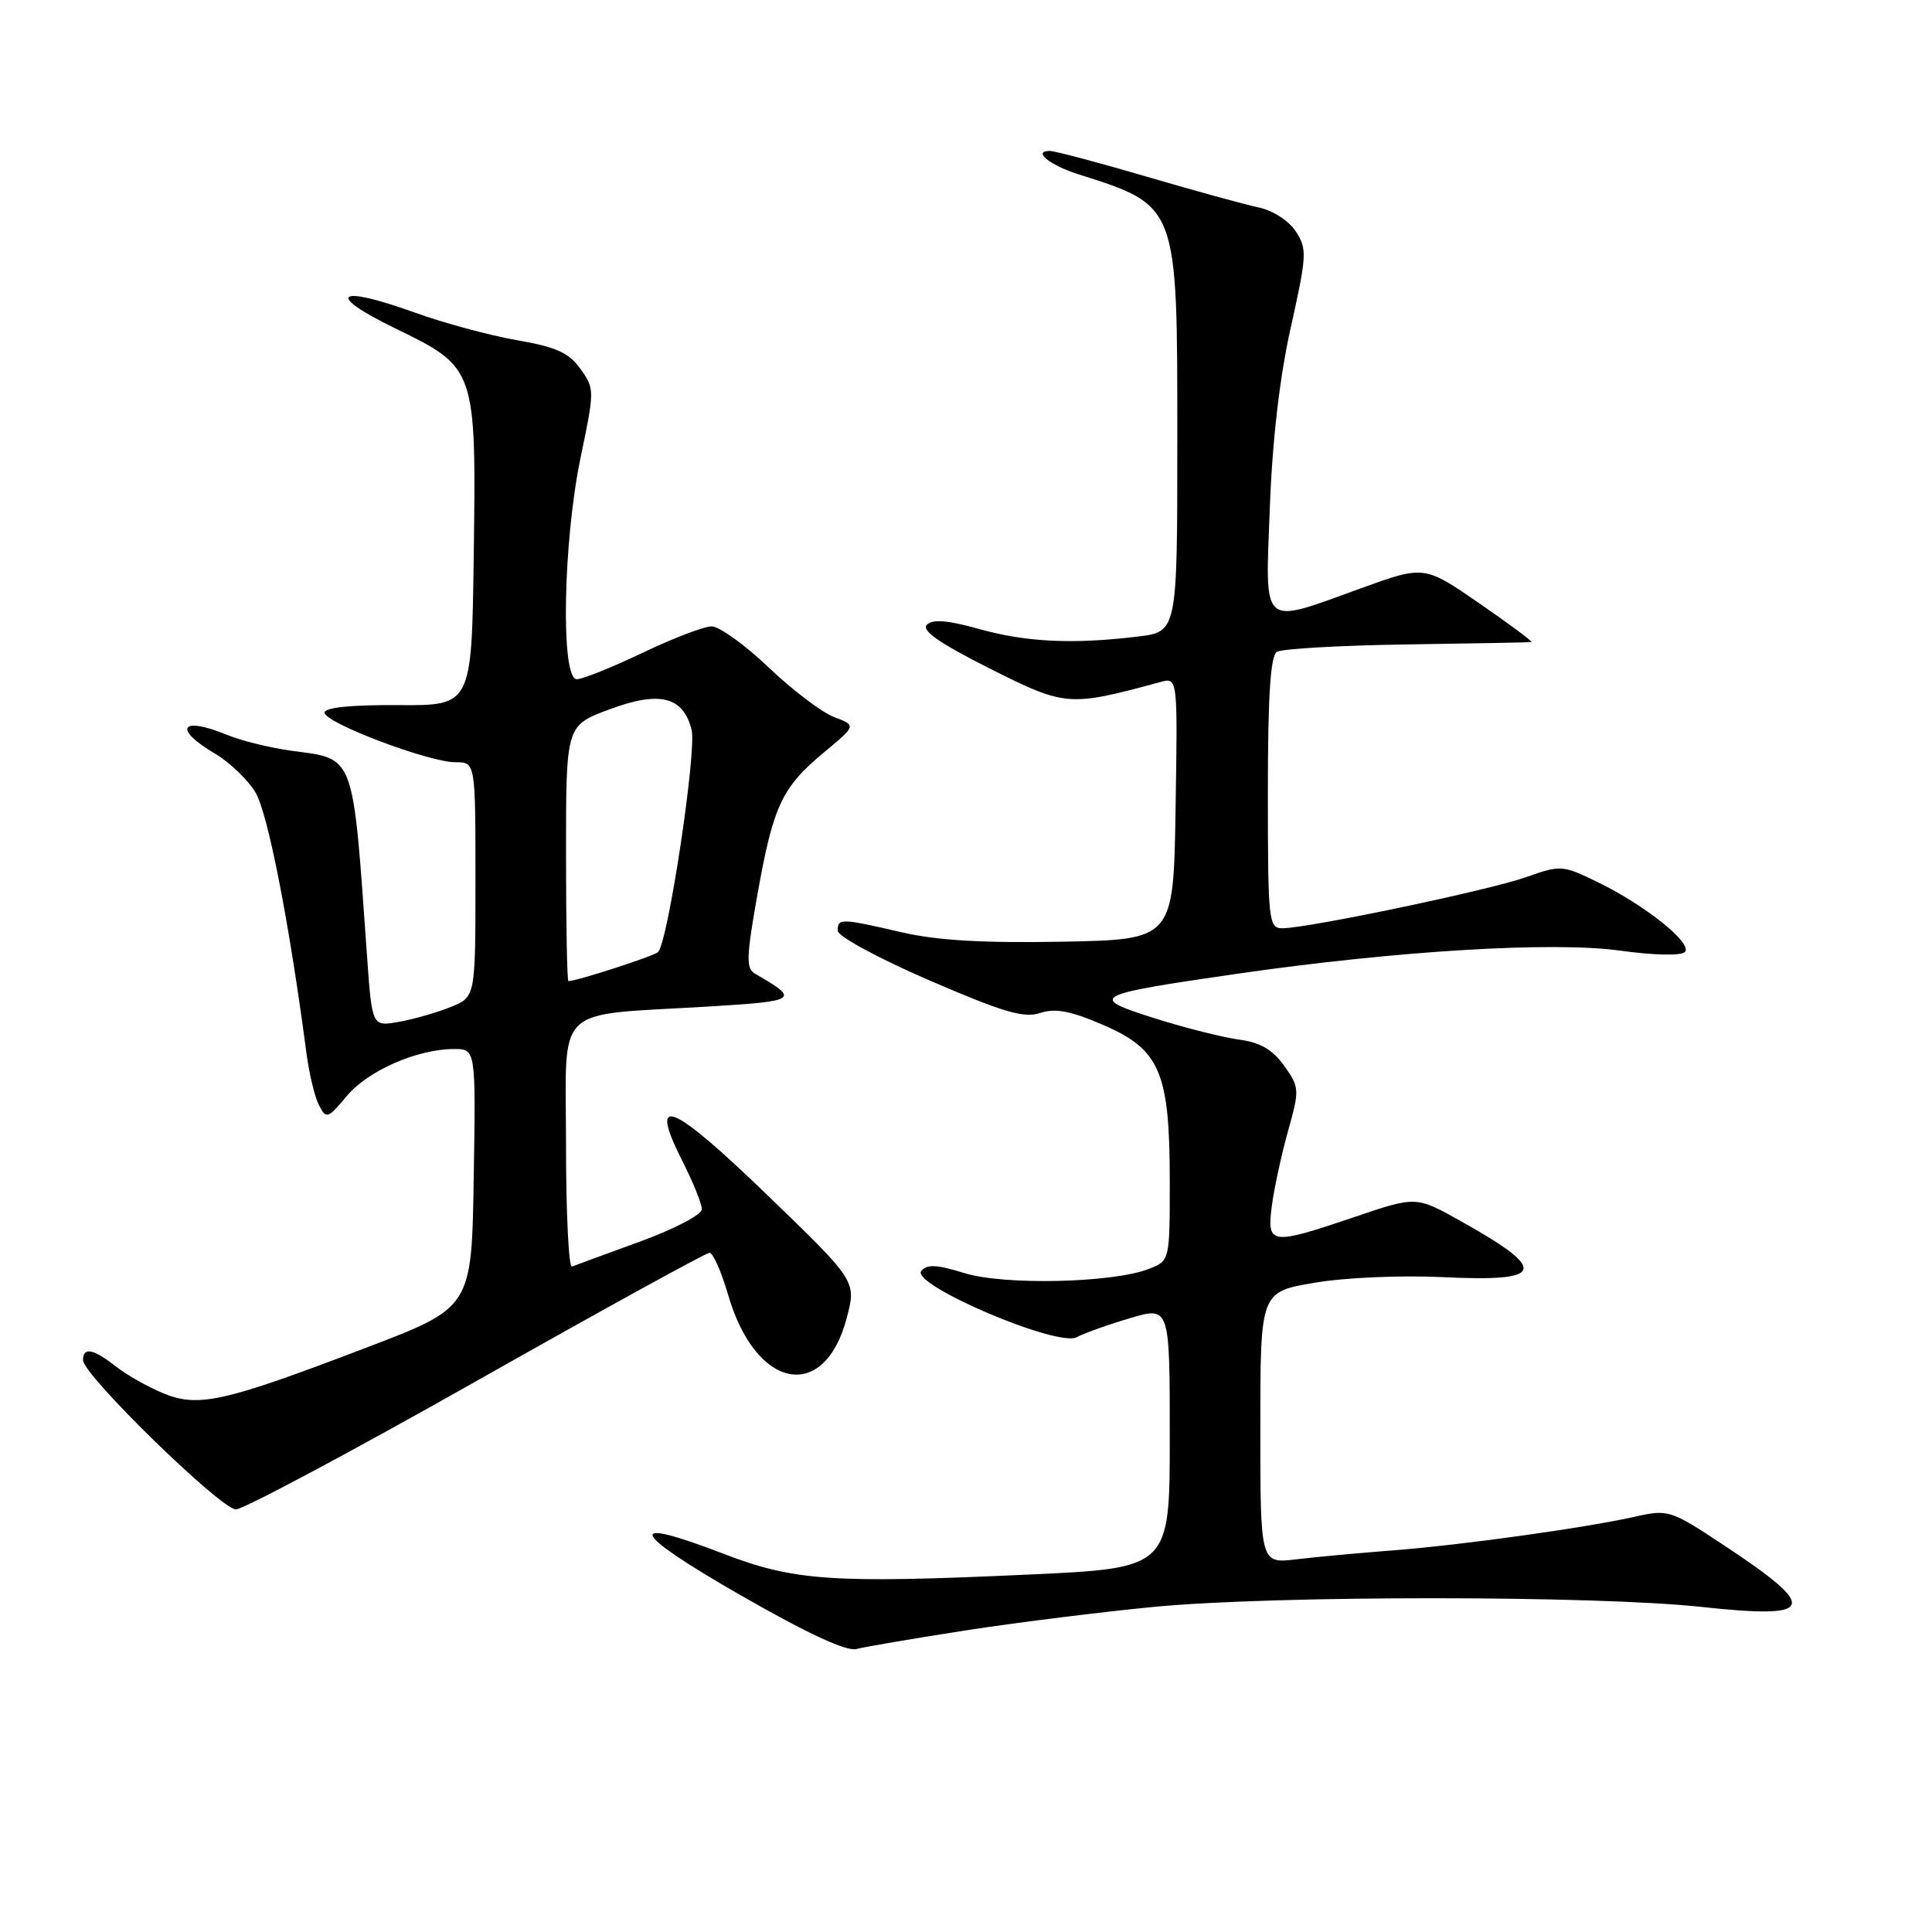 <?xml version="1.0" encoding="UTF-8" standalone="no"?>
<!DOCTYPE svg PUBLIC "-//W3C//DTD SVG 1.1//EN" "http://www.w3.org/Graphics/SVG/1.1/DTD/svg11.dtd" >
<svg xmlns="http://www.w3.org/2000/svg" xmlns:xlink="http://www.w3.org/1999/xlink" version="1.1" viewBox="0 0 256 256">
 <g >
 <path fill="currentColor"
d=" M 128.00 216.03 C 134.88 214.97 146.12 213.57 153.00 212.91 C 169.04 211.39 211.29 211.40 225.40 212.92 C 240.66 214.57 241.16 213.16 228.33 204.69 C 221.35 200.08 221.05 199.98 216.65 200.97 C 209.98 202.46 193.62 204.74 184.50 205.44 C 180.10 205.77 174.36 206.31 171.75 206.62 C 167.00 207.19 167.00 207.19 167.00 189.18 C 167.00 171.18 167.00 171.18 174.20 169.97 C 178.24 169.28 185.71 168.96 191.23 169.23 C 204.76 169.88 205.24 168.34 193.57 161.81 C 187.64 158.49 187.64 158.49 179.57 161.23 C 168.31 165.04 167.85 164.97 168.53 159.75 C 168.84 157.41 169.81 152.95 170.68 149.84 C 172.21 144.37 172.19 144.08 170.16 141.22 C 168.63 139.08 166.99 138.13 164.17 137.75 C 162.03 137.46 157.01 136.20 153.01 134.93 C 144.10 132.12 144.66 131.82 163.79 129.05 C 185.11 125.97 205.78 124.72 214.74 125.97 C 219.13 126.58 222.74 126.66 223.25 126.15 C 224.36 125.04 218.03 119.96 211.69 116.88 C 207.03 114.62 206.80 114.60 202.21 116.23 C 197.33 117.96 173.29 123.00 169.92 123.00 C 168.10 123.00 168.00 122.08 168.00 105.06 C 168.00 92.15 168.34 86.91 169.20 86.37 C 169.87 85.96 177.63 85.52 186.45 85.39 C 195.28 85.26 202.69 85.12 202.93 85.08 C 203.16 85.04 200.06 82.73 196.04 79.96 C 188.72 74.91 188.72 74.91 180.31 77.96 C 166.92 82.80 167.65 83.45 168.26 67.25 C 168.59 58.34 169.57 49.91 171.05 43.32 C 173.17 33.81 173.21 32.97 171.69 30.65 C 170.77 29.25 168.65 27.88 166.78 27.49 C 164.98 27.11 158.28 25.27 151.91 23.40 C 145.54 21.53 139.77 20.00 139.10 20.00 C 136.80 20.00 139.03 21.85 142.76 23.05 C 156.14 27.31 156.00 26.93 156.00 58.27 C 156.00 83.72 156.00 83.72 150.75 84.35 C 142.13 85.39 135.97 85.09 129.76 83.35 C 125.58 82.18 123.58 82.02 122.82 82.78 C 122.06 83.54 124.45 85.21 131.12 88.57 C 141.19 93.63 141.59 93.67 153.77 90.37 C 156.05 89.75 156.05 89.75 155.77 107.13 C 155.50 124.50 155.50 124.50 140.77 124.78 C 130.25 124.97 124.16 124.62 119.46 123.53 C 111.44 121.67 111.00 121.66 111.00 123.32 C 111.00 124.06 116.37 126.97 123.09 129.88 C 132.92 134.13 135.68 134.94 137.82 134.23 C 139.82 133.56 141.84 133.94 146.18 135.81 C 153.72 139.07 155.00 142.08 155.00 156.54 C 155.00 167.05 155.00 167.05 152.25 168.13 C 147.51 170.00 133.04 170.33 127.78 168.69 C 124.16 167.56 122.84 167.49 122.08 168.40 C 120.59 170.20 140.12 178.54 142.66 177.19 C 143.67 176.65 146.86 175.51 149.75 174.66 C 155.00 173.11 155.00 173.11 155.00 190.45 C 155.00 207.78 155.00 207.78 136.25 208.64 C 110.29 209.83 105.18 209.48 95.81 205.86 C 82.58 200.77 83.47 202.96 98.00 211.30 C 107.02 216.47 112.16 218.86 113.50 218.50 C 114.60 218.21 121.12 217.10 128.00 216.03 Z  M 63.12 183.00 C 79.65 173.65 93.56 166.00 94.02 166.00 C 94.48 166.00 95.59 168.52 96.49 171.60 C 100.14 184.16 109.23 185.91 112.20 174.63 C 113.48 169.75 113.48 169.75 101.62 158.30 C 88.89 146.01 85.84 144.80 90.42 153.85 C 91.84 156.64 93.00 159.52 93.00 160.23 C 93.00 160.95 89.33 162.87 84.79 164.52 C 80.28 166.16 76.23 167.65 75.79 167.83 C 75.36 168.02 75.00 160.76 75.00 151.71 C 75.00 132.75 73.06 134.63 93.89 133.37 C 105.74 132.65 106.02 132.46 100.07 129.04 C 98.83 128.33 98.88 126.87 100.38 118.43 C 102.47 106.74 103.61 104.32 109.21 99.67 C 113.47 96.13 113.47 96.13 110.51 95.01 C 108.89 94.39 104.99 91.43 101.85 88.44 C 98.72 85.45 95.31 83.00 94.30 83.00 C 93.28 83.00 89.16 84.58 85.14 86.50 C 81.12 88.42 77.20 90.00 76.42 90.00 C 74.27 90.00 74.60 71.77 76.95 60.53 C 78.79 51.73 78.79 51.51 76.92 48.89 C 75.39 46.74 73.71 45.98 68.46 45.07 C 64.86 44.44 58.76 42.79 54.91 41.40 C 44.57 37.67 43.01 38.96 52.37 43.51 C 63.10 48.73 63.11 48.77 62.77 73.77 C 62.50 93.50 62.50 93.50 52.75 93.43 C 46.46 93.39 43.00 93.75 43.01 94.43 C 43.02 95.78 56.80 101.00 60.35 101.00 C 63.00 101.00 63.00 101.00 63.00 116.55 C 63.00 132.10 63.00 132.10 59.75 133.42 C 57.96 134.15 54.88 135.04 52.90 135.39 C 49.30 136.04 49.30 136.04 48.64 126.77 C 46.70 99.47 47.13 100.63 38.50 99.46 C 35.75 99.08 31.98 98.15 30.13 97.39 C 23.95 94.84 22.84 96.53 28.49 99.86 C 30.41 100.99 32.82 103.30 33.84 104.98 C 35.48 107.67 38.31 122.13 40.60 139.50 C 40.96 142.25 41.71 145.38 42.27 146.46 C 43.24 148.31 43.43 148.24 45.95 145.23 C 48.75 141.87 55.30 139.00 60.15 139.00 C 63.05 139.00 63.05 139.00 62.77 156.12 C 62.50 173.25 62.50 173.25 48.54 178.57 C 29.61 185.80 26.25 186.55 21.57 184.59 C 19.54 183.75 16.72 182.14 15.31 181.03 C 12.36 178.71 11.00 178.46 11.00 180.23 C 11.00 182.18 29.26 200.00 31.26 200.00 C 32.24 200.00 46.58 192.35 63.12 183.00 Z  M 75.00 113.07 C 75.00 96.14 75.00 96.14 80.71 94.01 C 87.39 91.51 90.53 92.28 91.64 96.70 C 92.34 99.50 88.51 124.91 87.19 126.16 C 86.63 126.70 76.42 130.00 75.32 130.00 C 75.14 130.00 75.00 122.38 75.00 113.07 Z "/>
</g>
</svg>